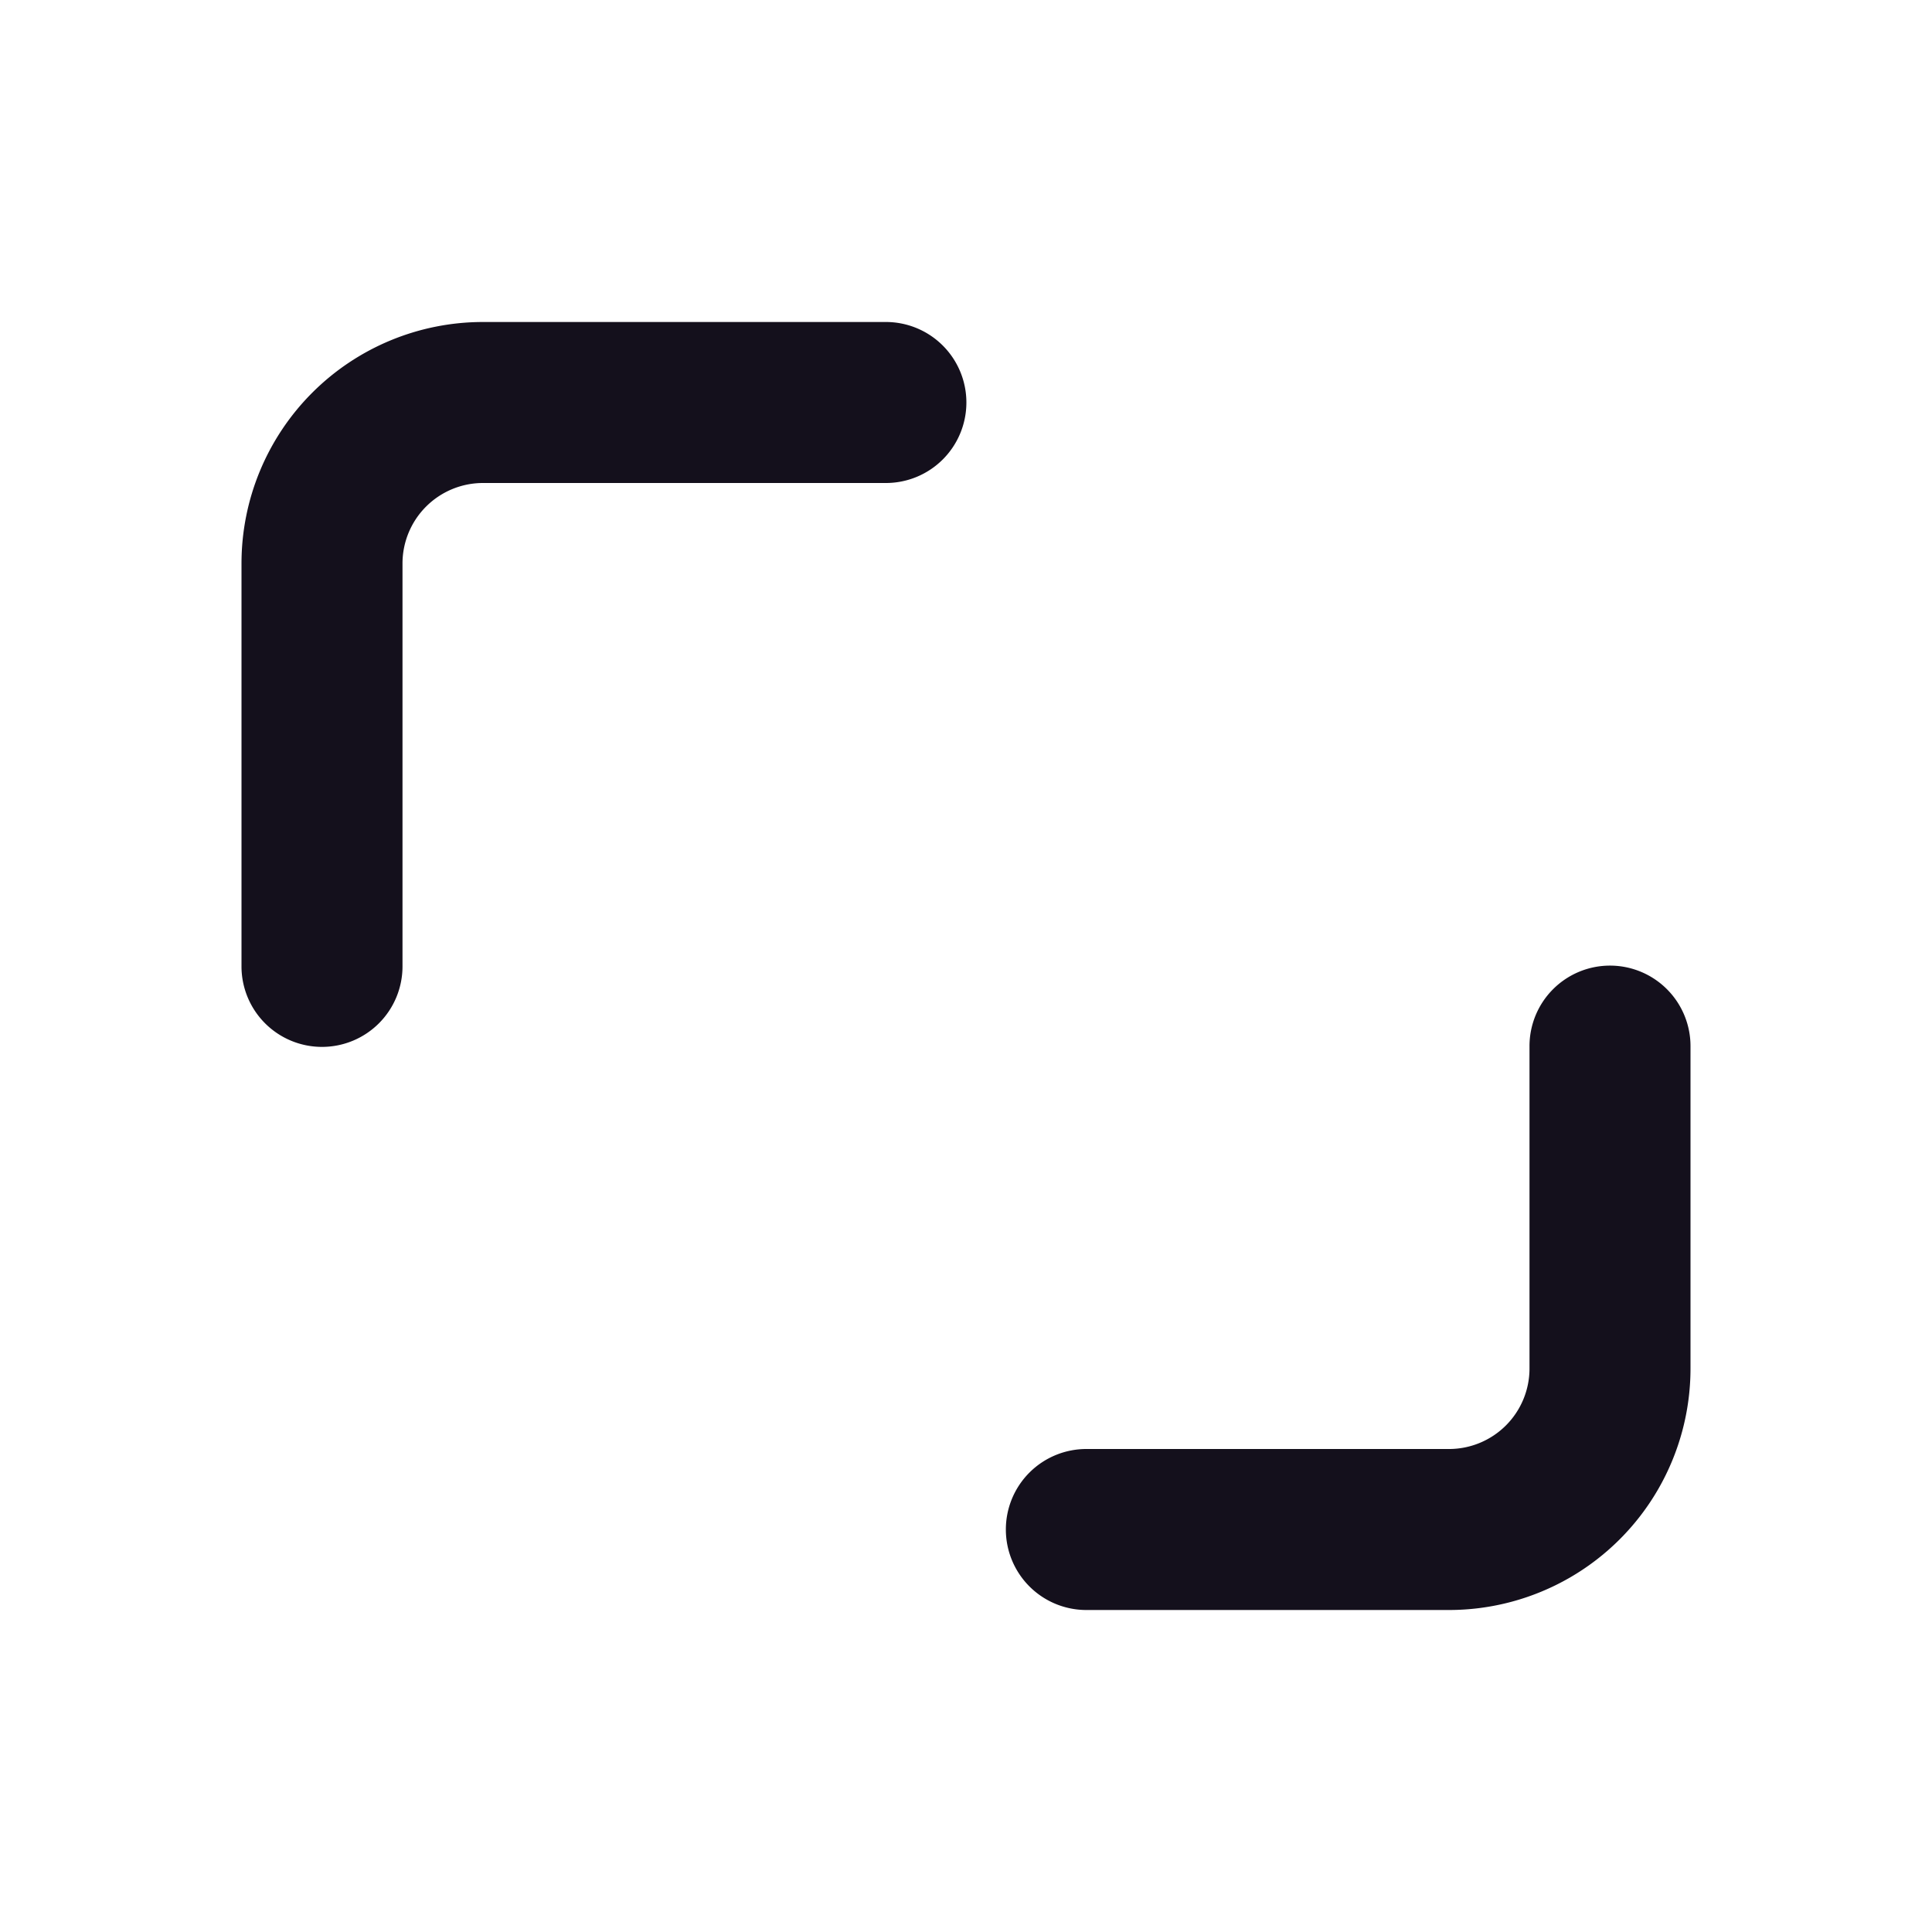 <?xml version="1.0" standalone="no"?><!DOCTYPE svg PUBLIC "-//W3C//DTD SVG 1.1//EN" "http://www.w3.org/Graphics/SVG/1.1/DTD/svg11.dtd"><svg t="1738324086655" class="icon" viewBox="0 0 1024 1024" version="1.1" xmlns="http://www.w3.org/2000/svg" p-id="1692" xmlns:xlink="http://www.w3.org/1999/xlink" width="200" height="200"><path d="M256 170.667a128 128 0 0 0-128 128v213.333a42.667 42.667 0 1 0 85.333 0V298.667a42.667 42.667 0 0 1 42.667-42.667h213.333a42.667 42.667 0 1 0 0-85.333H256z m512 682.667a128 128 0 0 0 128-128v-170.667a42.667 42.667 0 1 0-85.333 0v170.667a42.667 42.667 0 0 1-42.667 42.667h-192a42.667 42.667 0 1 0 0 85.333H768z" fill="#14101C" p-id="1693"></path></svg>
